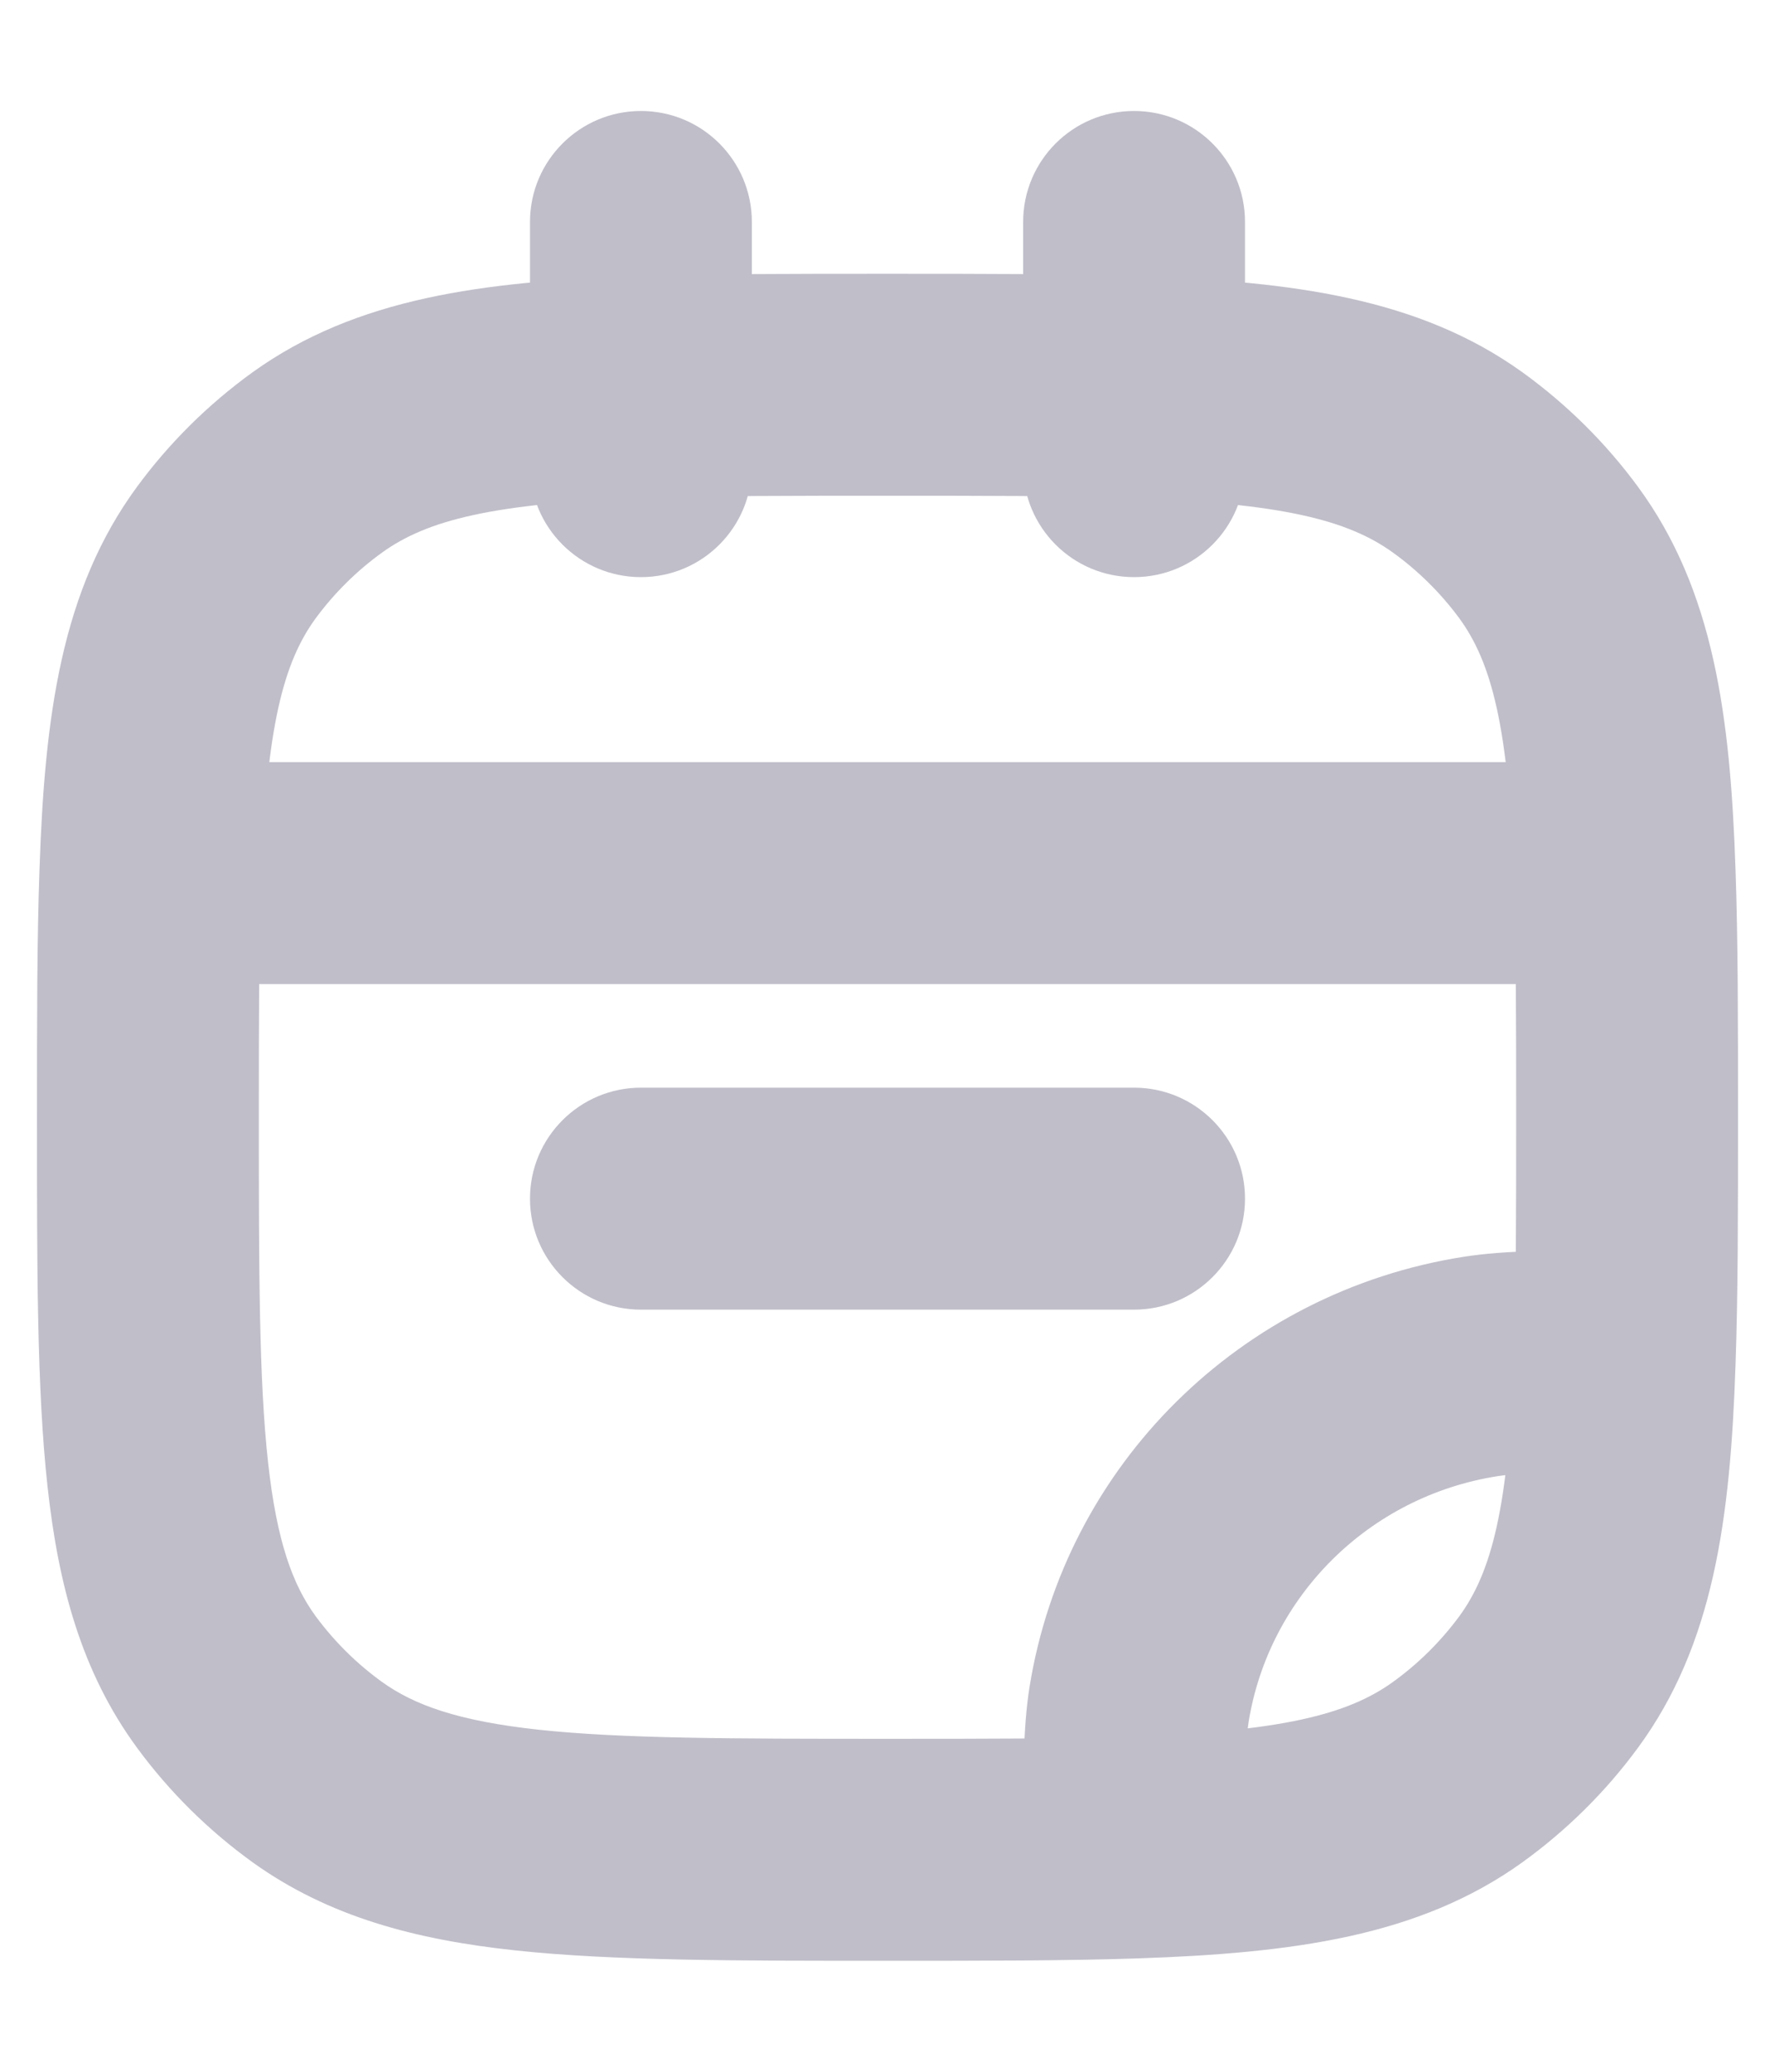 <svg width="12" height="14" viewBox="0 0 12 14" fill="none" xmlns="http://www.w3.org/2000/svg">
<path d="M2.145 11.975L2.583 11.366L2.583 11.366L2.145 11.975ZM1.531 11.366L2.135 10.923L2.135 10.923L1.531 11.366ZM10.47 11.366L11.074 11.81L10.47 11.366ZM9.855 11.975L9.417 11.366L9.855 11.975ZM9.855 3.125L9.417 3.734L9.855 3.125ZM10.47 3.734L9.865 4.177L9.865 4.177L10.47 3.734ZM2.145 3.125L2.583 3.734L2.583 3.734L2.145 3.125ZM1.531 3.734L2.135 4.177L2.135 4.177L1.531 3.734ZM10.01 9.234L9.894 8.493L9.894 8.493L10.01 9.234ZM7.701 11.52L6.96 11.401L6.96 11.401L7.701 11.52ZM4.333 7.35C3.919 7.35 3.583 7.686 3.583 8.1C3.583 8.514 3.919 8.85 4.333 8.85V7.35ZM7.667 8.85C8.081 8.85 8.417 8.514 8.417 8.1C8.417 7.686 8.081 7.35 7.667 7.35V8.85ZM6.917 3.15C6.917 3.564 7.252 3.9 7.667 3.9C8.081 3.9 8.417 3.564 8.417 3.15H6.917ZM8.417 1.5C8.417 1.086 8.081 0.75 7.667 0.75C7.252 0.75 6.917 1.086 6.917 1.5H8.417ZM3.583 3.15C3.583 3.564 3.919 3.9 4.333 3.9C4.748 3.9 5.083 3.564 5.083 3.15H3.583ZM5.083 1.5C5.083 1.086 4.748 0.75 4.333 0.75C3.919 0.75 3.583 1.086 3.583 1.5H5.083ZM10.984 9.2L11.733 9.226L10.984 9.2ZM6 11.75C4.942 11.75 4.208 11.749 3.645 11.689C3.096 11.63 2.799 11.521 2.583 11.366L1.707 12.584C2.221 12.953 2.81 13.108 3.485 13.18C4.147 13.251 4.975 13.25 6 13.25V11.75ZM0.25 7.55C0.25 8.564 0.249 9.386 0.321 10.042C0.394 10.713 0.551 11.299 0.926 11.81L2.135 10.923C1.98 10.711 1.871 10.42 1.812 9.879C1.751 9.323 1.75 8.598 1.75 7.55H0.25ZM2.583 11.366C2.411 11.242 2.26 11.092 2.135 10.923L0.926 11.81C1.144 12.107 1.408 12.368 1.707 12.584L2.583 11.366ZM9.865 10.923C9.74 11.092 9.589 11.242 9.417 11.366L10.293 12.584C10.592 12.368 10.856 12.107 11.074 11.81L9.865 10.923ZM9.417 3.734C9.589 3.858 9.74 4.008 9.865 4.177L11.074 3.29C10.856 2.993 10.592 2.732 10.293 2.516L9.417 3.734ZM1.707 2.516C1.408 2.732 1.144 2.993 0.926 3.29L2.135 4.177C2.26 4.008 2.411 3.858 2.583 3.734L1.707 2.516ZM9.894 8.493C8.388 8.729 7.201 9.9 6.96 11.401L8.441 11.638C8.578 10.787 9.254 10.111 10.126 9.975L9.894 8.493ZM4.333 8.85H7.667V7.35H4.333V8.85ZM10.984 8.45C10.506 8.45 10.179 8.448 9.894 8.493L10.126 9.975C10.268 9.953 10.451 9.95 10.984 9.95L10.984 8.45ZM10.25 7.55C10.25 8.197 10.25 8.725 10.234 9.174L11.733 9.226C11.75 8.746 11.75 8.189 11.75 7.55H10.25ZM10.234 9.174C10.199 10.19 10.083 10.625 9.865 10.923L11.074 11.81C11.586 11.113 11.698 10.261 11.733 9.226L10.234 9.174ZM8.417 12.484C8.417 11.956 8.419 11.776 8.441 11.638L6.96 11.401C6.915 11.686 6.917 12.011 6.917 12.484L8.417 12.484ZM6 13.25C6.645 13.25 7.208 13.25 7.692 13.234L7.641 11.735C7.188 11.75 6.654 11.75 6 11.75V13.25ZM7.692 13.234C8.736 13.198 9.592 13.088 10.293 12.584L9.417 11.366C9.113 11.585 8.668 11.7 7.641 11.735L7.692 13.234ZM1.75 7.55C1.75 6.903 1.75 6.375 1.766 5.926L0.267 5.874C0.25 6.354 0.25 6.911 0.25 7.55H1.75ZM1.766 5.926C1.801 4.91 1.917 4.475 2.135 4.177L0.926 3.29C0.414 3.987 0.302 4.839 0.267 5.874L1.766 5.926ZM1.016 6.65H10.984V5.15H1.016V6.65ZM11.75 7.55C11.75 6.911 11.75 6.354 11.733 5.874L10.234 5.926C10.25 6.375 10.25 6.903 10.25 7.55H11.75ZM11.733 5.874C11.698 4.839 11.586 3.987 11.074 3.29L9.865 4.177C10.083 4.475 10.199 4.91 10.234 5.926L11.733 5.874ZM8.417 3.15V2.616H6.917V3.15H8.417ZM8.417 2.616V1.5H6.917V2.616H8.417ZM6 3.35C6.654 3.35 7.188 3.35 7.641 3.365L7.692 1.866C7.208 1.85 6.645 1.85 6 1.85V3.35ZM7.641 3.365C8.668 3.4 9.113 3.515 9.417 3.734L10.293 2.516C9.592 2.012 8.736 1.902 7.692 1.866L7.641 3.365ZM5.083 3.15V2.616H3.583V3.15H5.083ZM5.083 2.616V1.5H3.583V2.616H5.083ZM6 1.85C5.355 1.85 4.792 1.85 4.308 1.866L4.359 3.365C4.812 3.35 5.346 3.35 6 3.35V1.85ZM4.308 1.866C3.264 1.902 2.408 2.012 1.707 2.516L2.583 3.734C2.887 3.515 3.332 3.4 4.359 3.365L4.308 1.866Z" fill="#2D264B" fill-opacity="0.3"/>
</svg>

